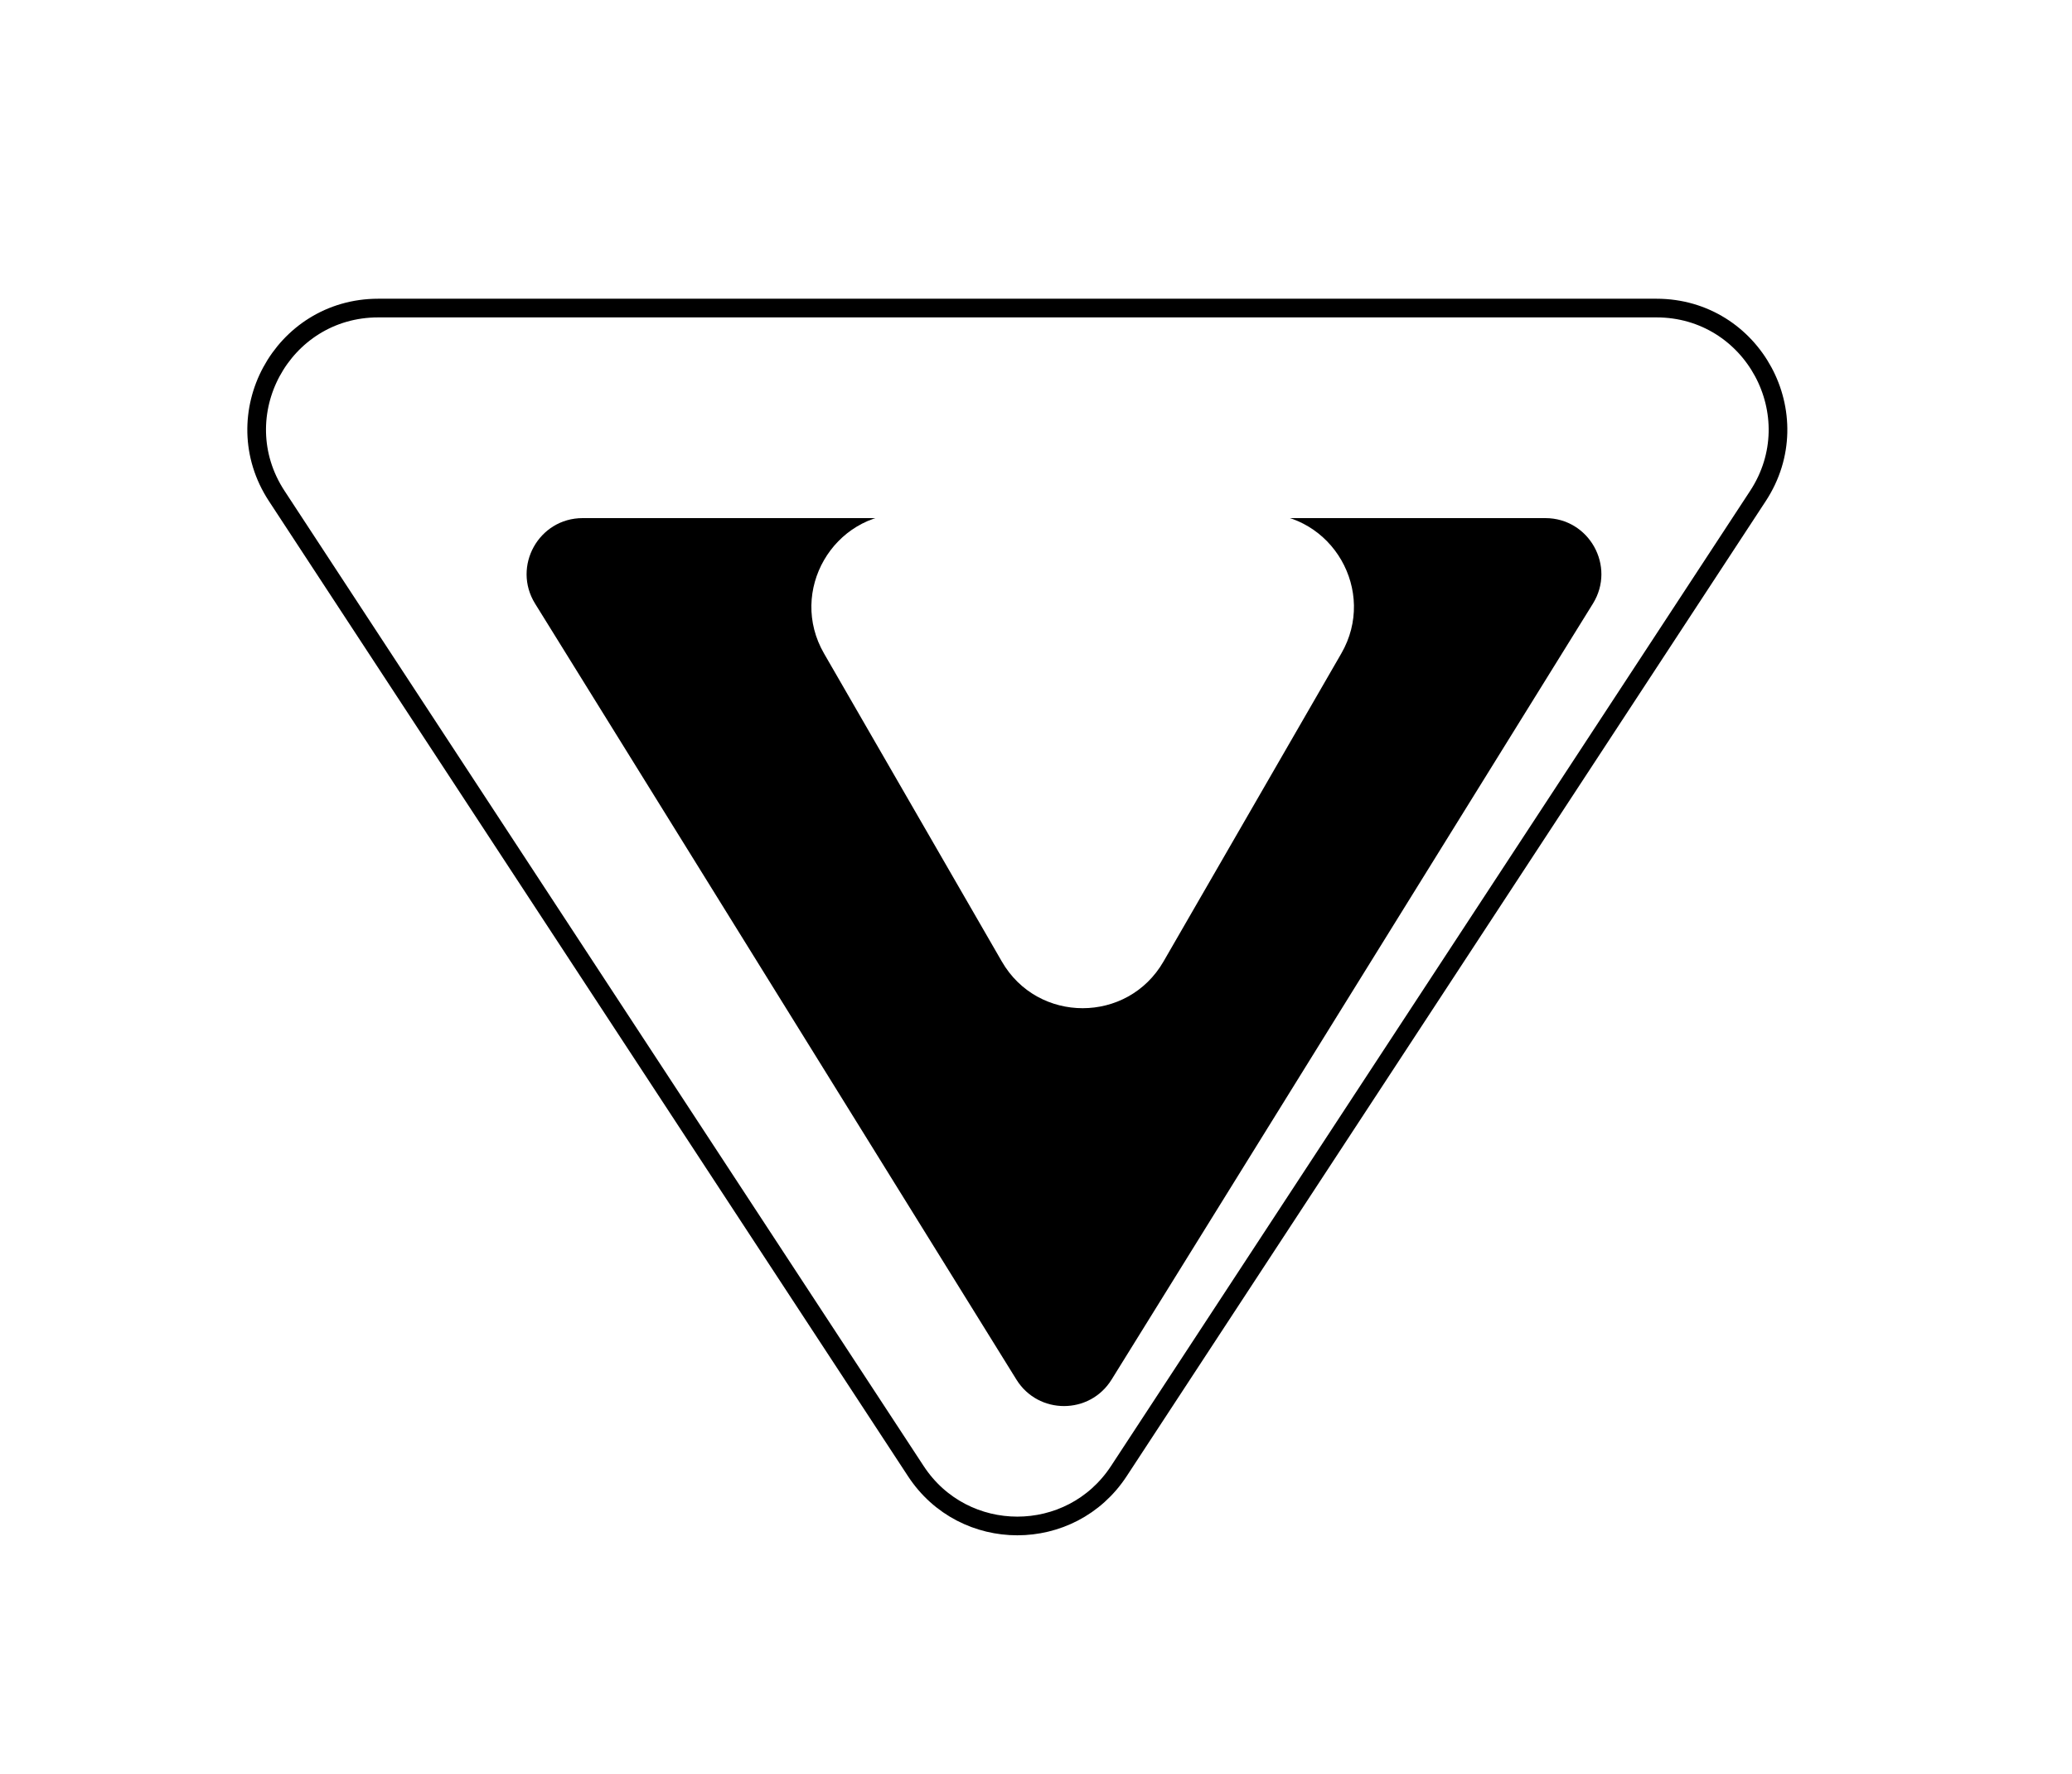 <svg width="111" height="95" viewBox="0 0 111 95" fill="none" xmlns="http://www.w3.org/2000/svg">
<g clip-path="url(#clip0_59_11)">
<path d="M59.937 78.795C57.37 82.71 51.63 82.71 49.063 78.795L14.824 26.564C11.991 22.241 15.092 16.5 20.261 16.5H88.739C93.908 16.5 97.009 22.241 94.176 26.564L59.937 78.795Z" fill="white" stroke="black"/>
<g filter="url(#filter0_d_59_11)">
<path d="M63.549 69.891C62.376 71.782 59.624 71.782 58.451 69.891L32.666 28.332C31.426 26.333 32.863 23.75 35.215 23.75H86.785C89.137 23.75 90.574 26.333 89.334 28.332L63.549 69.891Z" fill="black"/>
</g>
<g filter="url(#filter1_d_59_11)">
<path d="M66.33 47.5C64.406 50.833 59.594 50.833 57.67 47.5L48.144 31C46.219 27.667 48.625 23.5 52.474 23.5H71.526C75.375 23.5 77.781 27.667 75.856 31L66.33 47.5Z" fill="white"/>
</g>
</g>
<defs>
<filter id="filter0_d_59_11" x="26.21" y="23.75" width="63.58" height="53.56" filterUnits="userSpaceOnUse" color-interpolation-filters="sRGB">
<feFlood flood-opacity="0" result="BackgroundImageFix"/>
<feColorMatrix in="SourceAlpha" type="matrix" values="0 0 0 0 0 0 0 0 0 0 0 0 0 0 0 0 0 0 127 0" result="hardAlpha"/>
<feOffset dx="-4" dy="4"/>
<feGaussianBlur stdDeviation="1"/>
<feComposite in2="hardAlpha" operator="out"/>
<feColorMatrix type="matrix" values="0 0 0 0 0 0 0 0 0 0 0 0 0 0 0 0 0 0 0.25 0"/>
<feBlend mode="normal" in2="BackgroundImageFix" result="effect1_dropShadow_59_11"/>
<feBlend mode="normal" in="SourceGraphic" in2="effect1_dropShadow_59_11" result="shape"/>
</filter>
<filter id="filter1_d_59_11" x="41.466" y="23.5" width="35.068" height="32.5" filterUnits="userSpaceOnUse" color-interpolation-filters="sRGB">
<feFlood flood-opacity="0" result="BackgroundImageFix"/>
<feColorMatrix in="SourceAlpha" type="matrix" values="0 0 0 0 0 0 0 0 0 0 0 0 0 0 0 0 0 0 127 0" result="hardAlpha"/>
<feOffset dx="-4" dy="4"/>
<feGaussianBlur stdDeviation="1"/>
<feComposite in2="hardAlpha" operator="out"/>
<feColorMatrix type="matrix" values="0 0 0 0 0 0 0 0 0 0 0 0 0 0 0 0 0 0 0.25 0"/>
<feBlend mode="normal" in2="BackgroundImageFix" result="effect1_dropShadow_59_11"/>
<feBlend mode="normal" in="SourceGraphic" in2="effect1_dropShadow_59_11" result="shape"/>
</filter>
<clipPath id="clip0_59_11">
<rect width="111" height="95" fill="white"/>
</clipPath>
</defs>
</svg>
